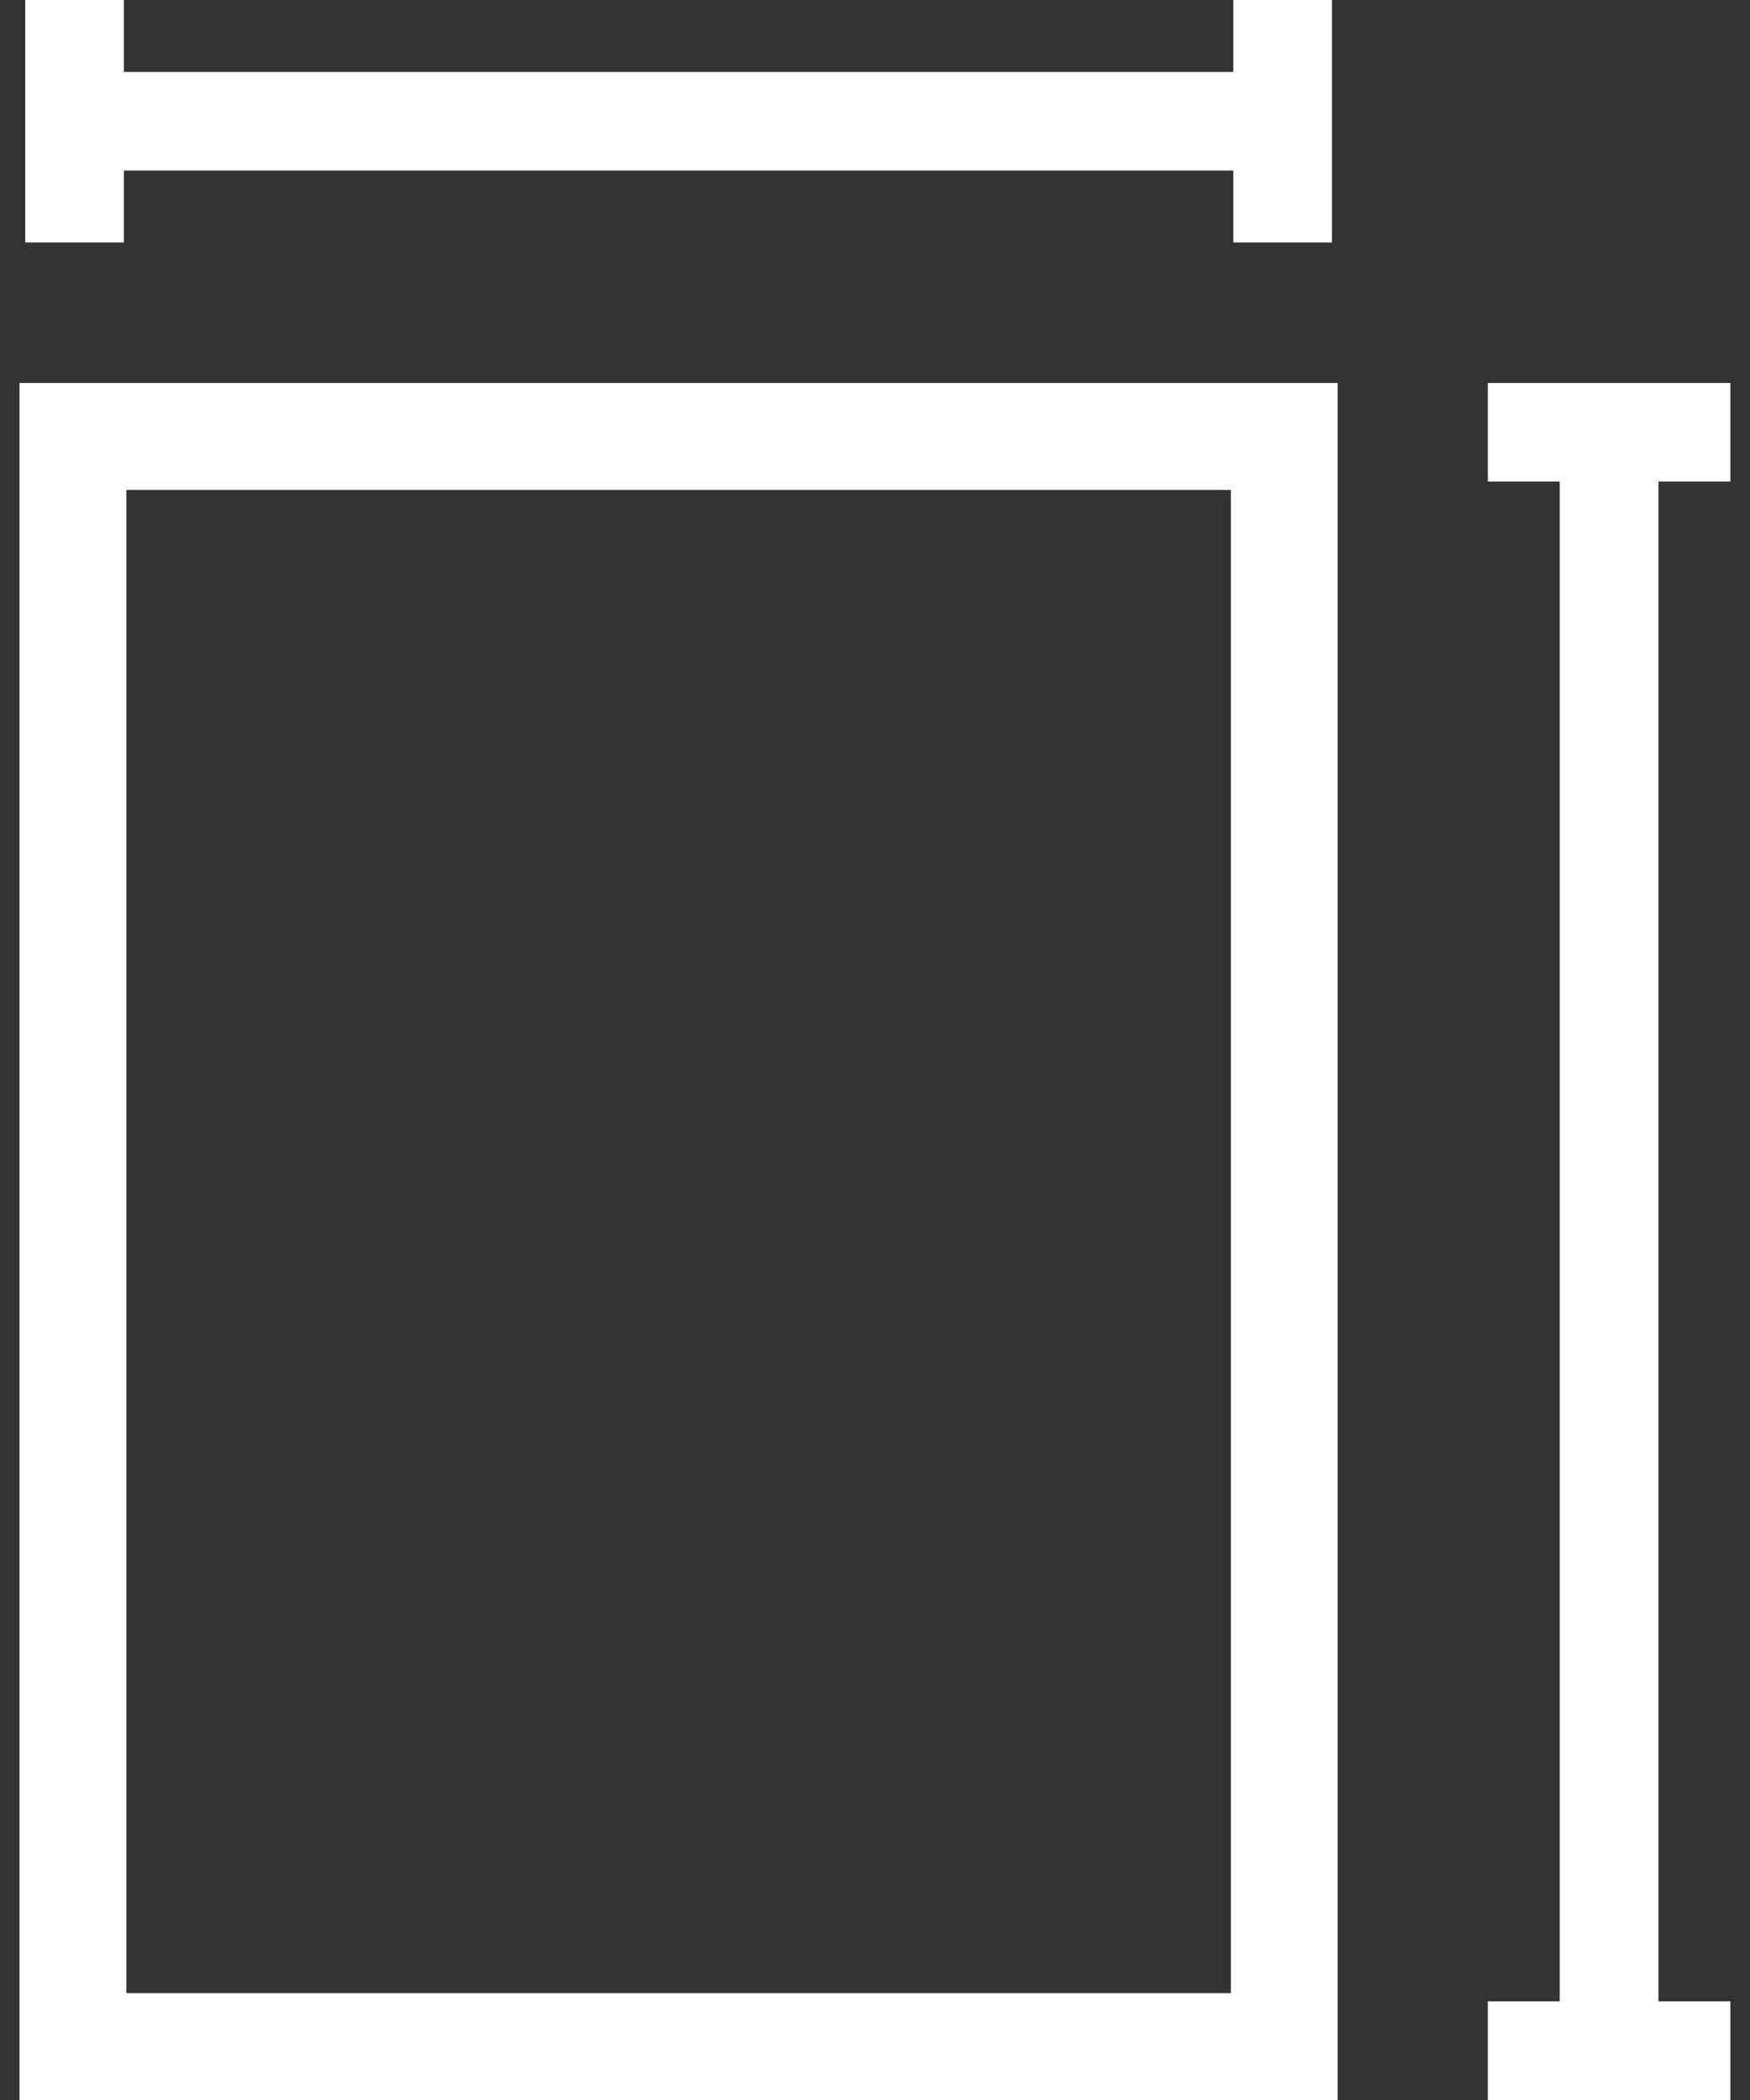 <svg width="20" height="24" viewBox="0 0 20 24" fill="none" xmlns="http://www.w3.org/2000/svg">
<rect x="0" y="0" width="20" height="24" fill="#333333" stroke="none"/>
<path d="M1.416 1.949H14.095V2.771H15.222V0H14.095V0.822H1.416V0H0.288V2.771H1.416V1.949Z" fill="white"/>
<path d="M19.776 5.504V4.377H17.004V5.504H17.826V22.872H17.004V24H19.776V22.872H18.954V5.504H19.776Z" fill="white"/>
<path d="M0.223 24H15.288V4.377H0.223V24ZM1.444 5.599H14.067V22.779H1.444V5.599Z" fill="white"/>
</svg>
